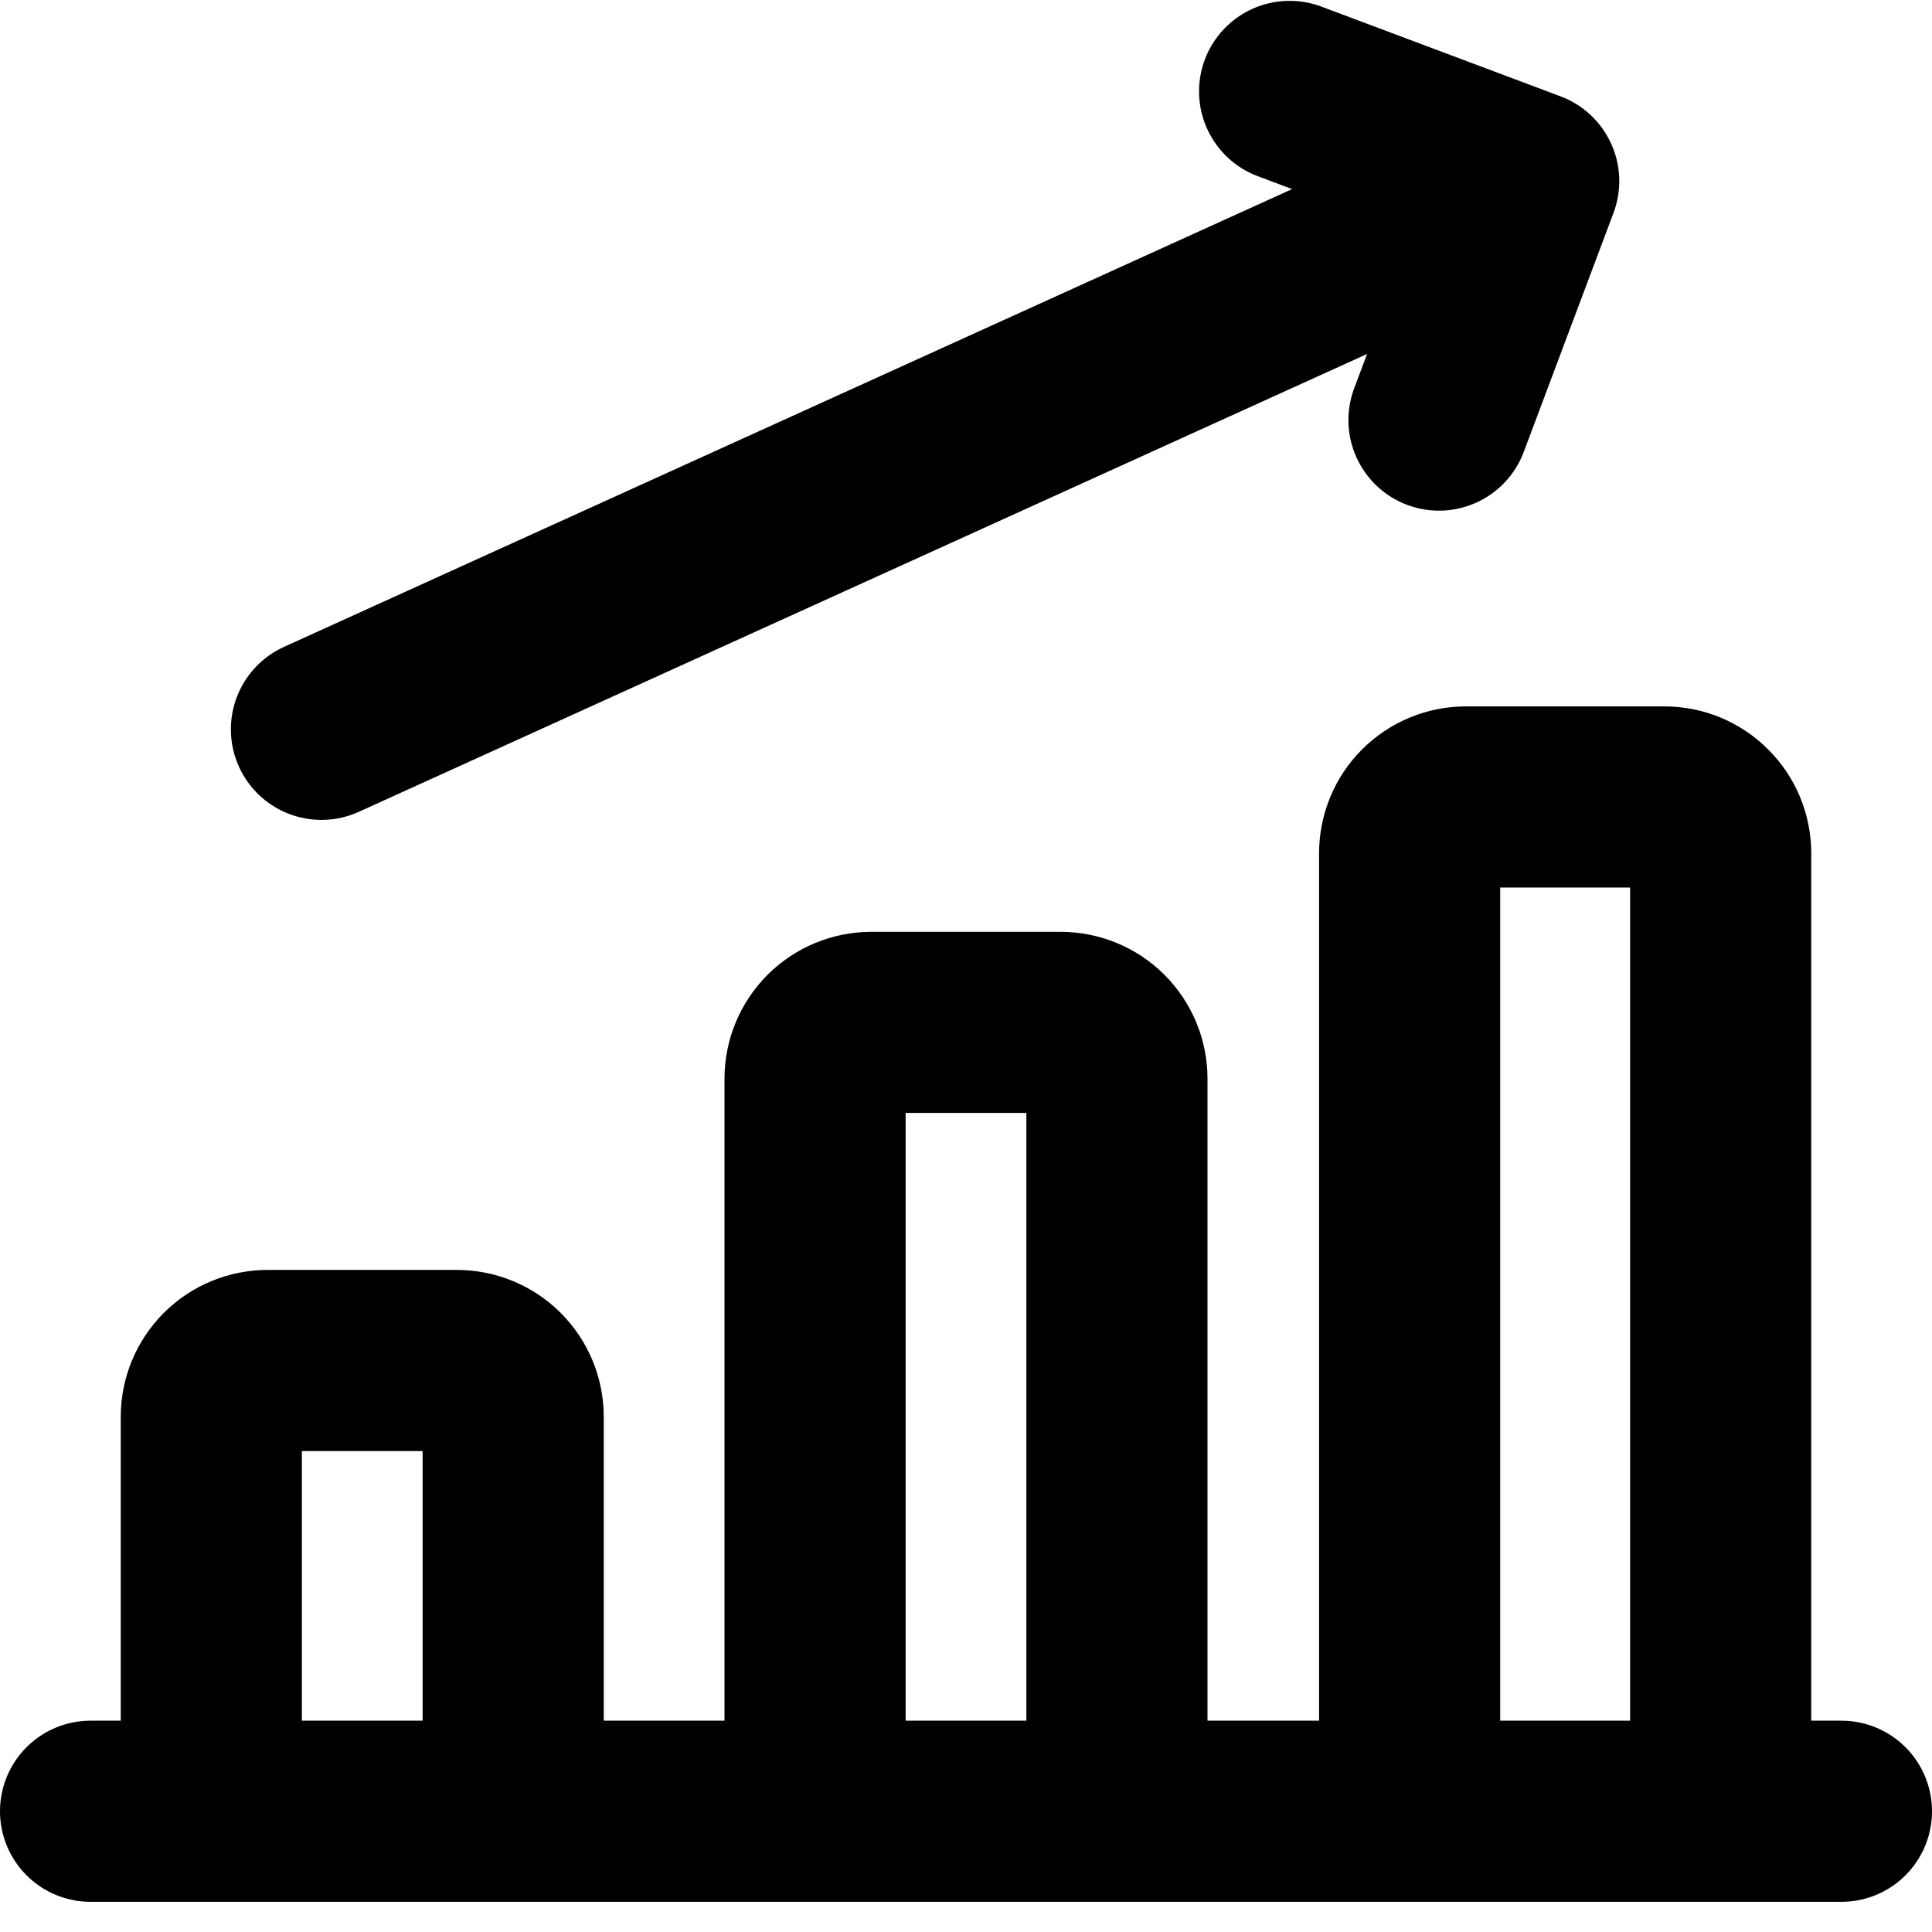 <svg width="16" height="16" viewBox="0 0 16 16" fill="none" xmlns="http://www.w3.org/2000/svg">
<path d="M0.75 15H1.75M15.25 15H14.25M2.662 6.04L12.66 1.5M12.66 1.5L11.917 3.479M12.66 1.5L10.68 0.757M1.75 15V11.733C1.75 11.61 1.799 11.491 1.887 11.403C1.974 11.316 2.093 11.267 2.217 11.267H3.783C3.907 11.267 4.026 11.316 4.113 11.403C4.201 11.491 4.25 11.61 4.25 11.733V15M1.75 15H4.25M4.25 15H6.75M6.75 15V8.933C6.75 8.81 6.799 8.691 6.887 8.603C6.974 8.516 7.093 8.467 7.217 8.467H8.783C8.907 8.467 9.026 8.516 9.113 8.603C9.201 8.691 9.25 8.81 9.25 8.933V15M6.75 15H9.25M9.25 15H11.674M11.674 15V7.067C11.674 6.943 11.723 6.824 11.81 6.737C11.898 6.649 12.017 6.6 12.14 6.6H13.783C13.907 6.6 14.026 6.649 14.113 6.737C14.201 6.824 14.25 6.943 14.25 7.067V15M11.674 15H14.25" stroke="black" stroke-width="1.5" stroke-linecap="round" stroke-linejoin="round"/>
</svg>
